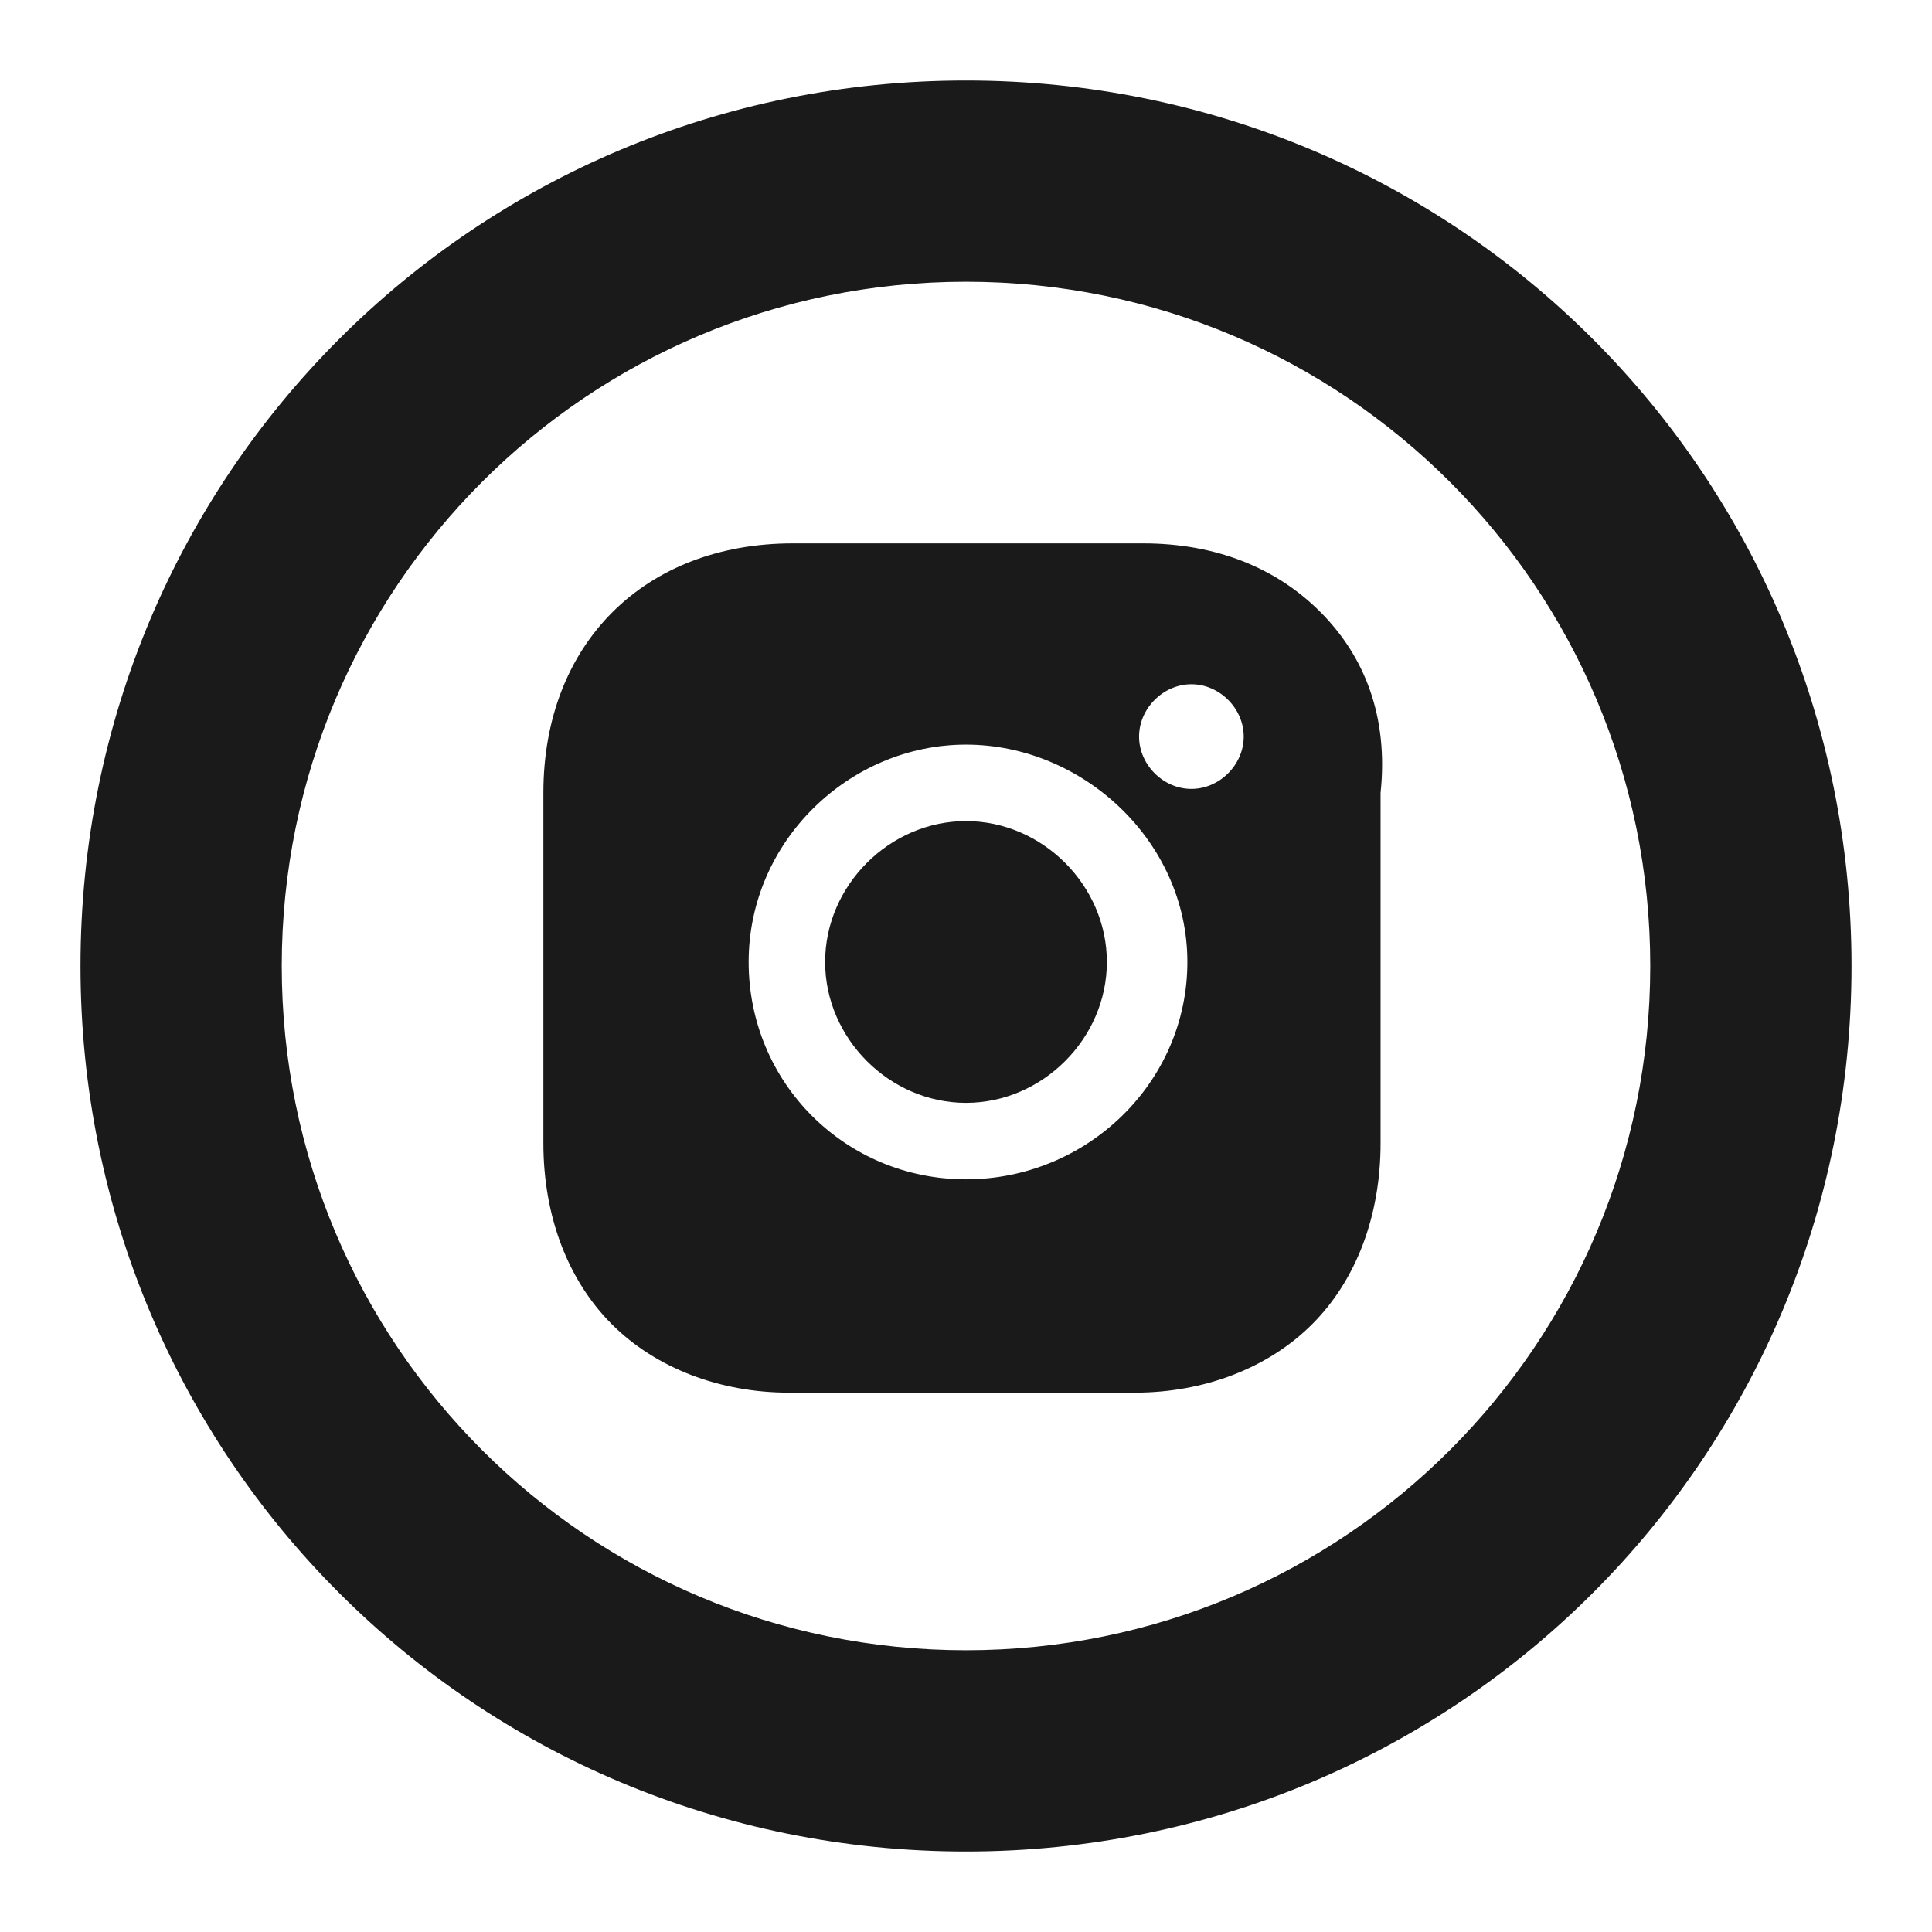 <svg xmlns="http://www.w3.org/2000/svg" width="24" height="24" fill="none"><path fill="#1A1A1A" d="M12 3.5c4.7 0 8.5 3.8 8.5 8.5s-3.8 8.5-8.5 8.5-8.5-3.8-8.5-8.5S7.3 3.5 12 3.5M12 1C5.9 1 1 5.9 1 12s4.9 11 11 11 11-4.9 11-11S18.1 1 12 1"/><path fill="#1A1A1A" d="M12 10.2c-.95 0-1.75.8-1.75 1.75s.8 1.75 1.75 1.75 1.75-.8 1.75-1.75-.8-1.75-1.75-1.75"/><path fill="#1A1A1A" d="M16.4 7.6c-.55-.55-1.3-.85-2.2-.85H9.85C8 6.75 6.75 8 6.75 9.85v4.35c0 .9.3 1.7.85 2.25s1.35.85 2.2.85h4.3c.85 0 1.65-.3 2.2-.85s.85-1.35.85-2.25V9.85c.1-.95-.2-1.7-.75-2.25M12 14.65c-1.5 0-2.7-1.2-2.7-2.7s1.25-2.7 2.7-2.7 2.75 1.2 2.75 2.7-1.25 2.7-2.75 2.7m2.8-4.85c-.35 0-.65-.3-.65-.65s.3-.65.65-.65.65.3.65.65-.3.65-.65.65"/></svg>